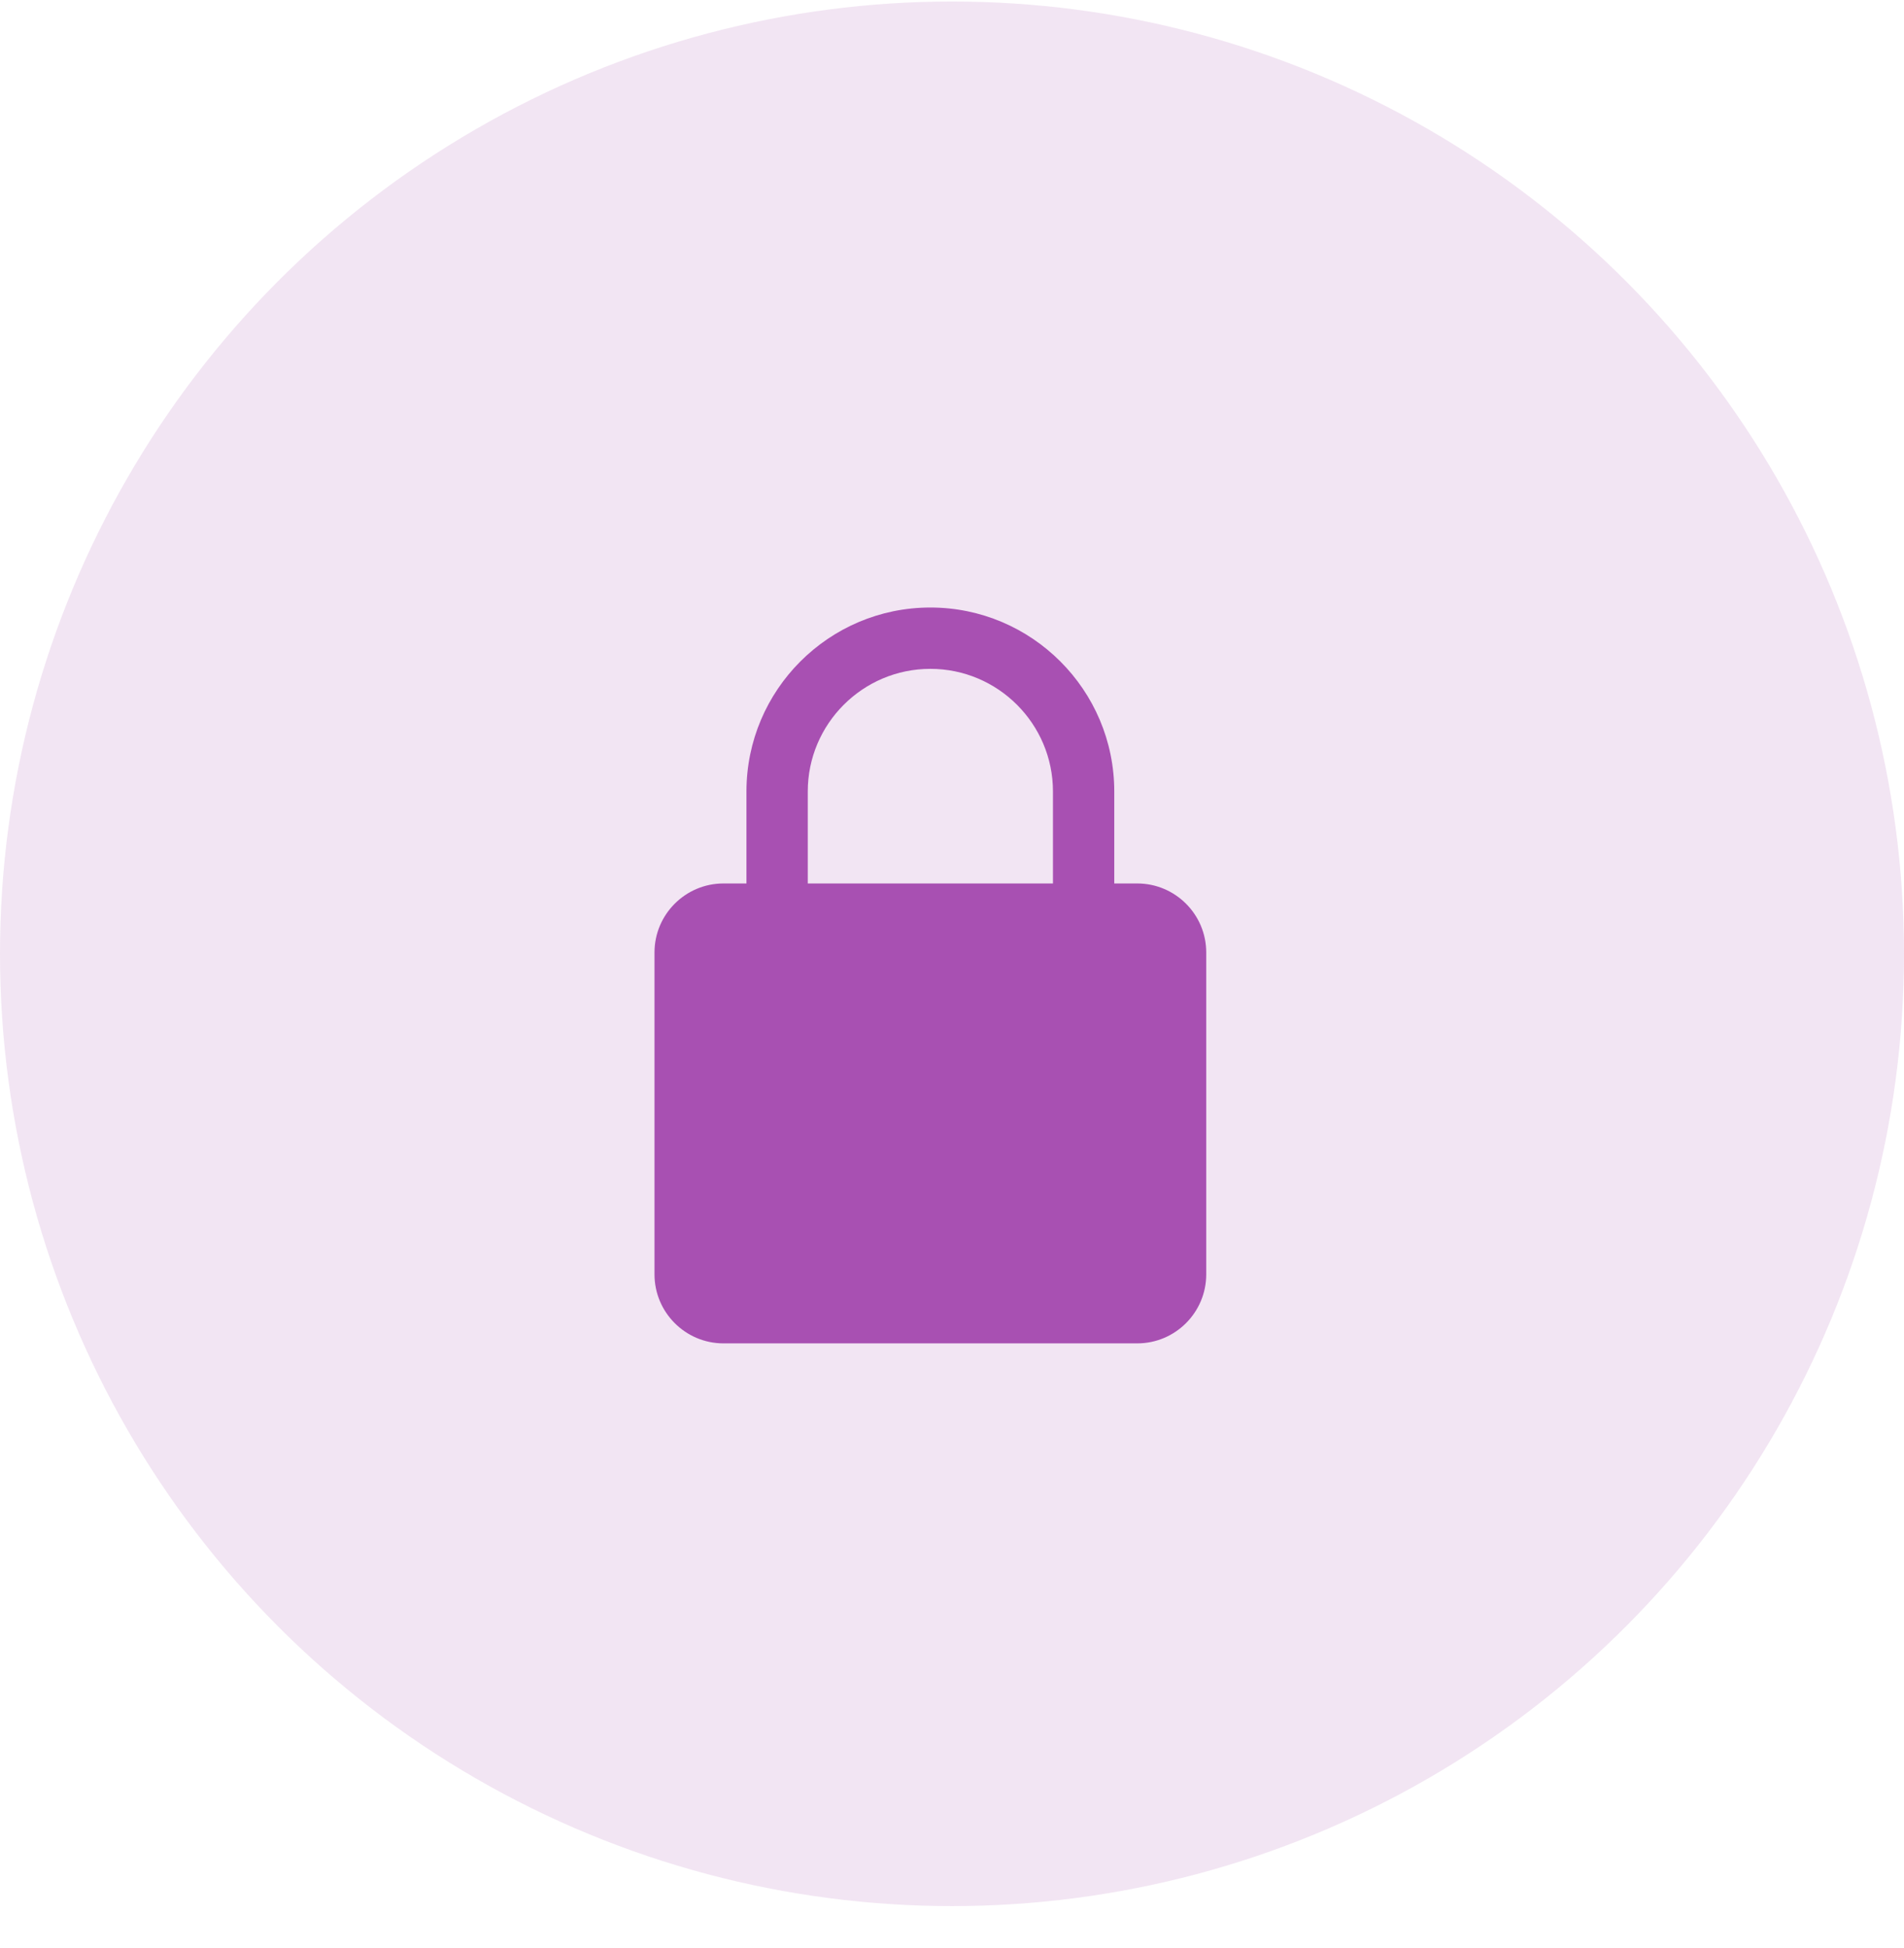 <svg width="44" height="45" viewBox="0 0 44 45" fill="none" xmlns="http://www.w3.org/2000/svg">
<circle cx="22" cy="22.035" r="22" fill="#A850B2" fill-opacity="0.15"/>
<g clip-path="url(#clip0_1394_15898)">
<path d="M26.281 20.41H25.75V18.285C25.75 15.941 23.844 14.035 21.5 14.035C19.156 14.035 17.25 15.941 17.25 18.285V20.41H16.719C15.84 20.41 15.125 21.125 15.125 22.004V29.441C15.125 30.32 15.84 31.035 16.719 31.035H26.281C27.16 31.035 27.875 30.32 27.875 29.441V22.004C27.875 21.125 27.16 20.41 26.281 20.41ZM18.667 18.285C18.667 16.723 19.937 15.452 21.5 15.452C23.063 15.452 24.333 16.723 24.333 18.285V20.41H18.667V18.285Z" fill="#A850B2"/>
</g>
<defs>
<clipPath id="clip0_1394_15898">
<rect width="17" height="17" fill="white" transform="translate(13 14.035)"/>
</clipPath>
</defs>
</svg>
